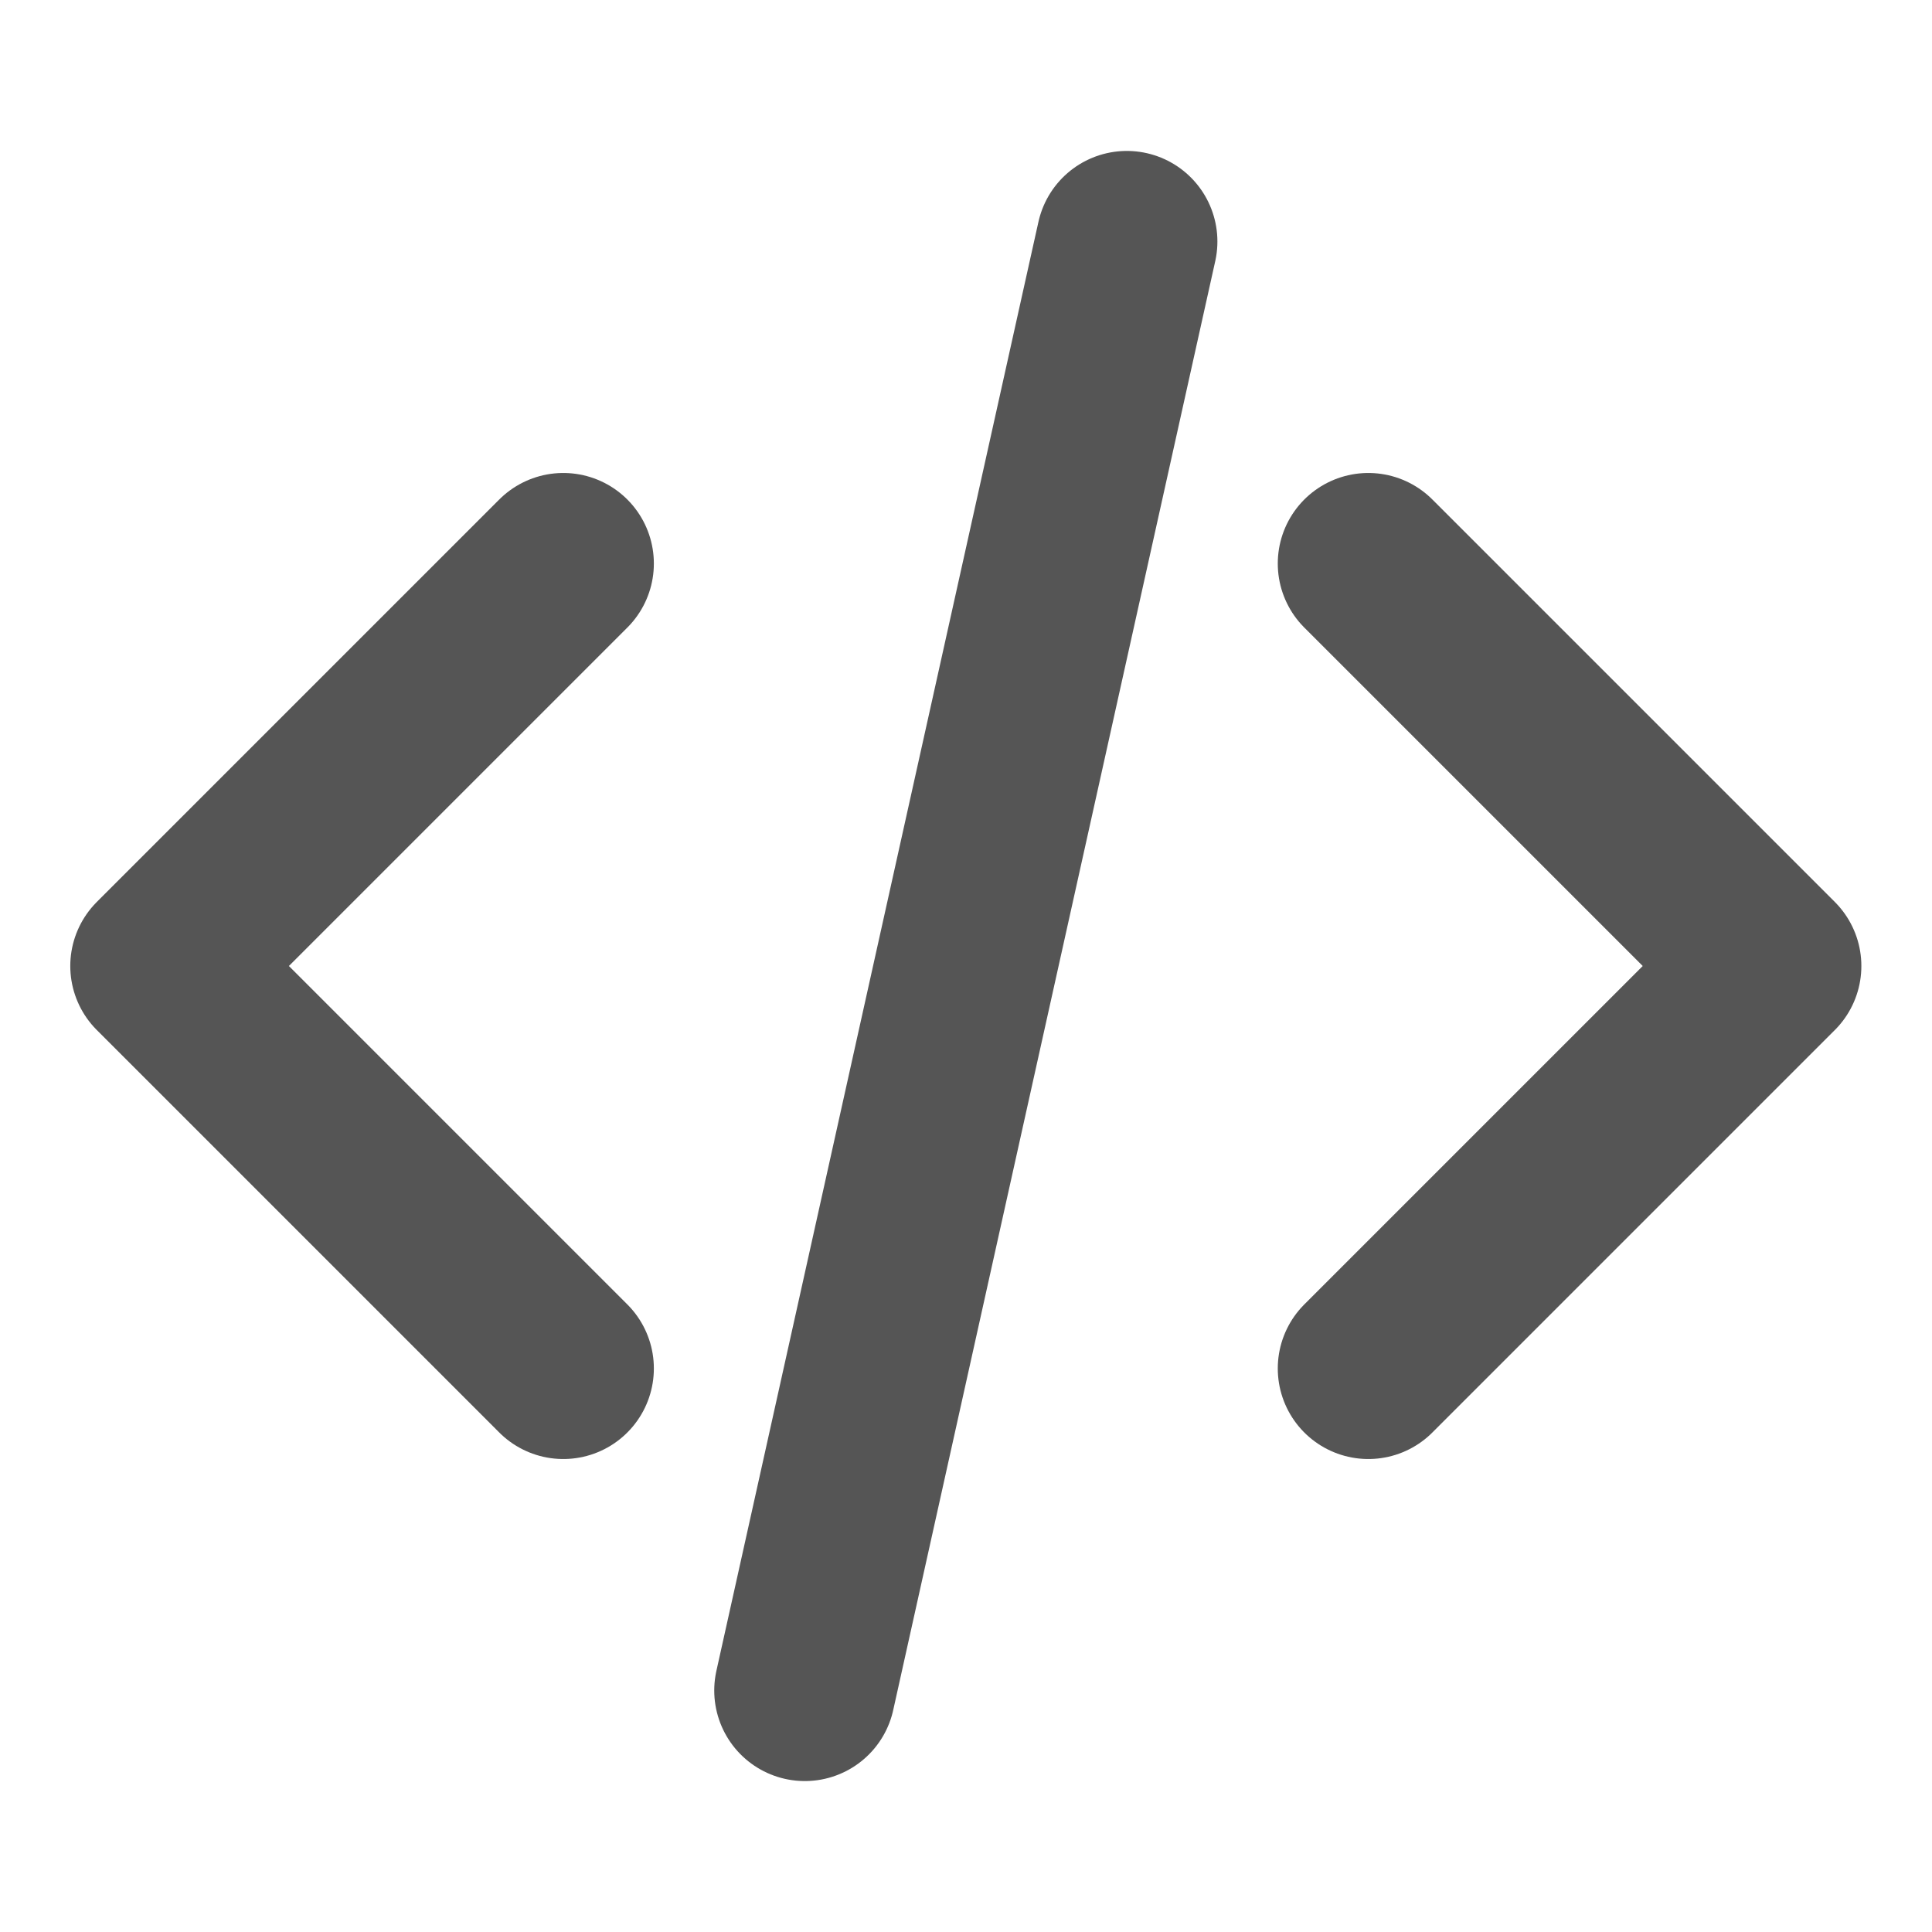 <svg width="16" height="16" viewBox="0 0 16 16" fill="none" xmlns="http://www.w3.org/2000/svg">
<path d="M11.332 11.333L14.665 8L11.332 4.667M4.665 4.667L1.332 8L4.665 11.333M9.332 2L6.665 14" stroke="#555555" stroke-width="1.5" stroke-linecap="round" stroke-linejoin="round"/>
</svg>
